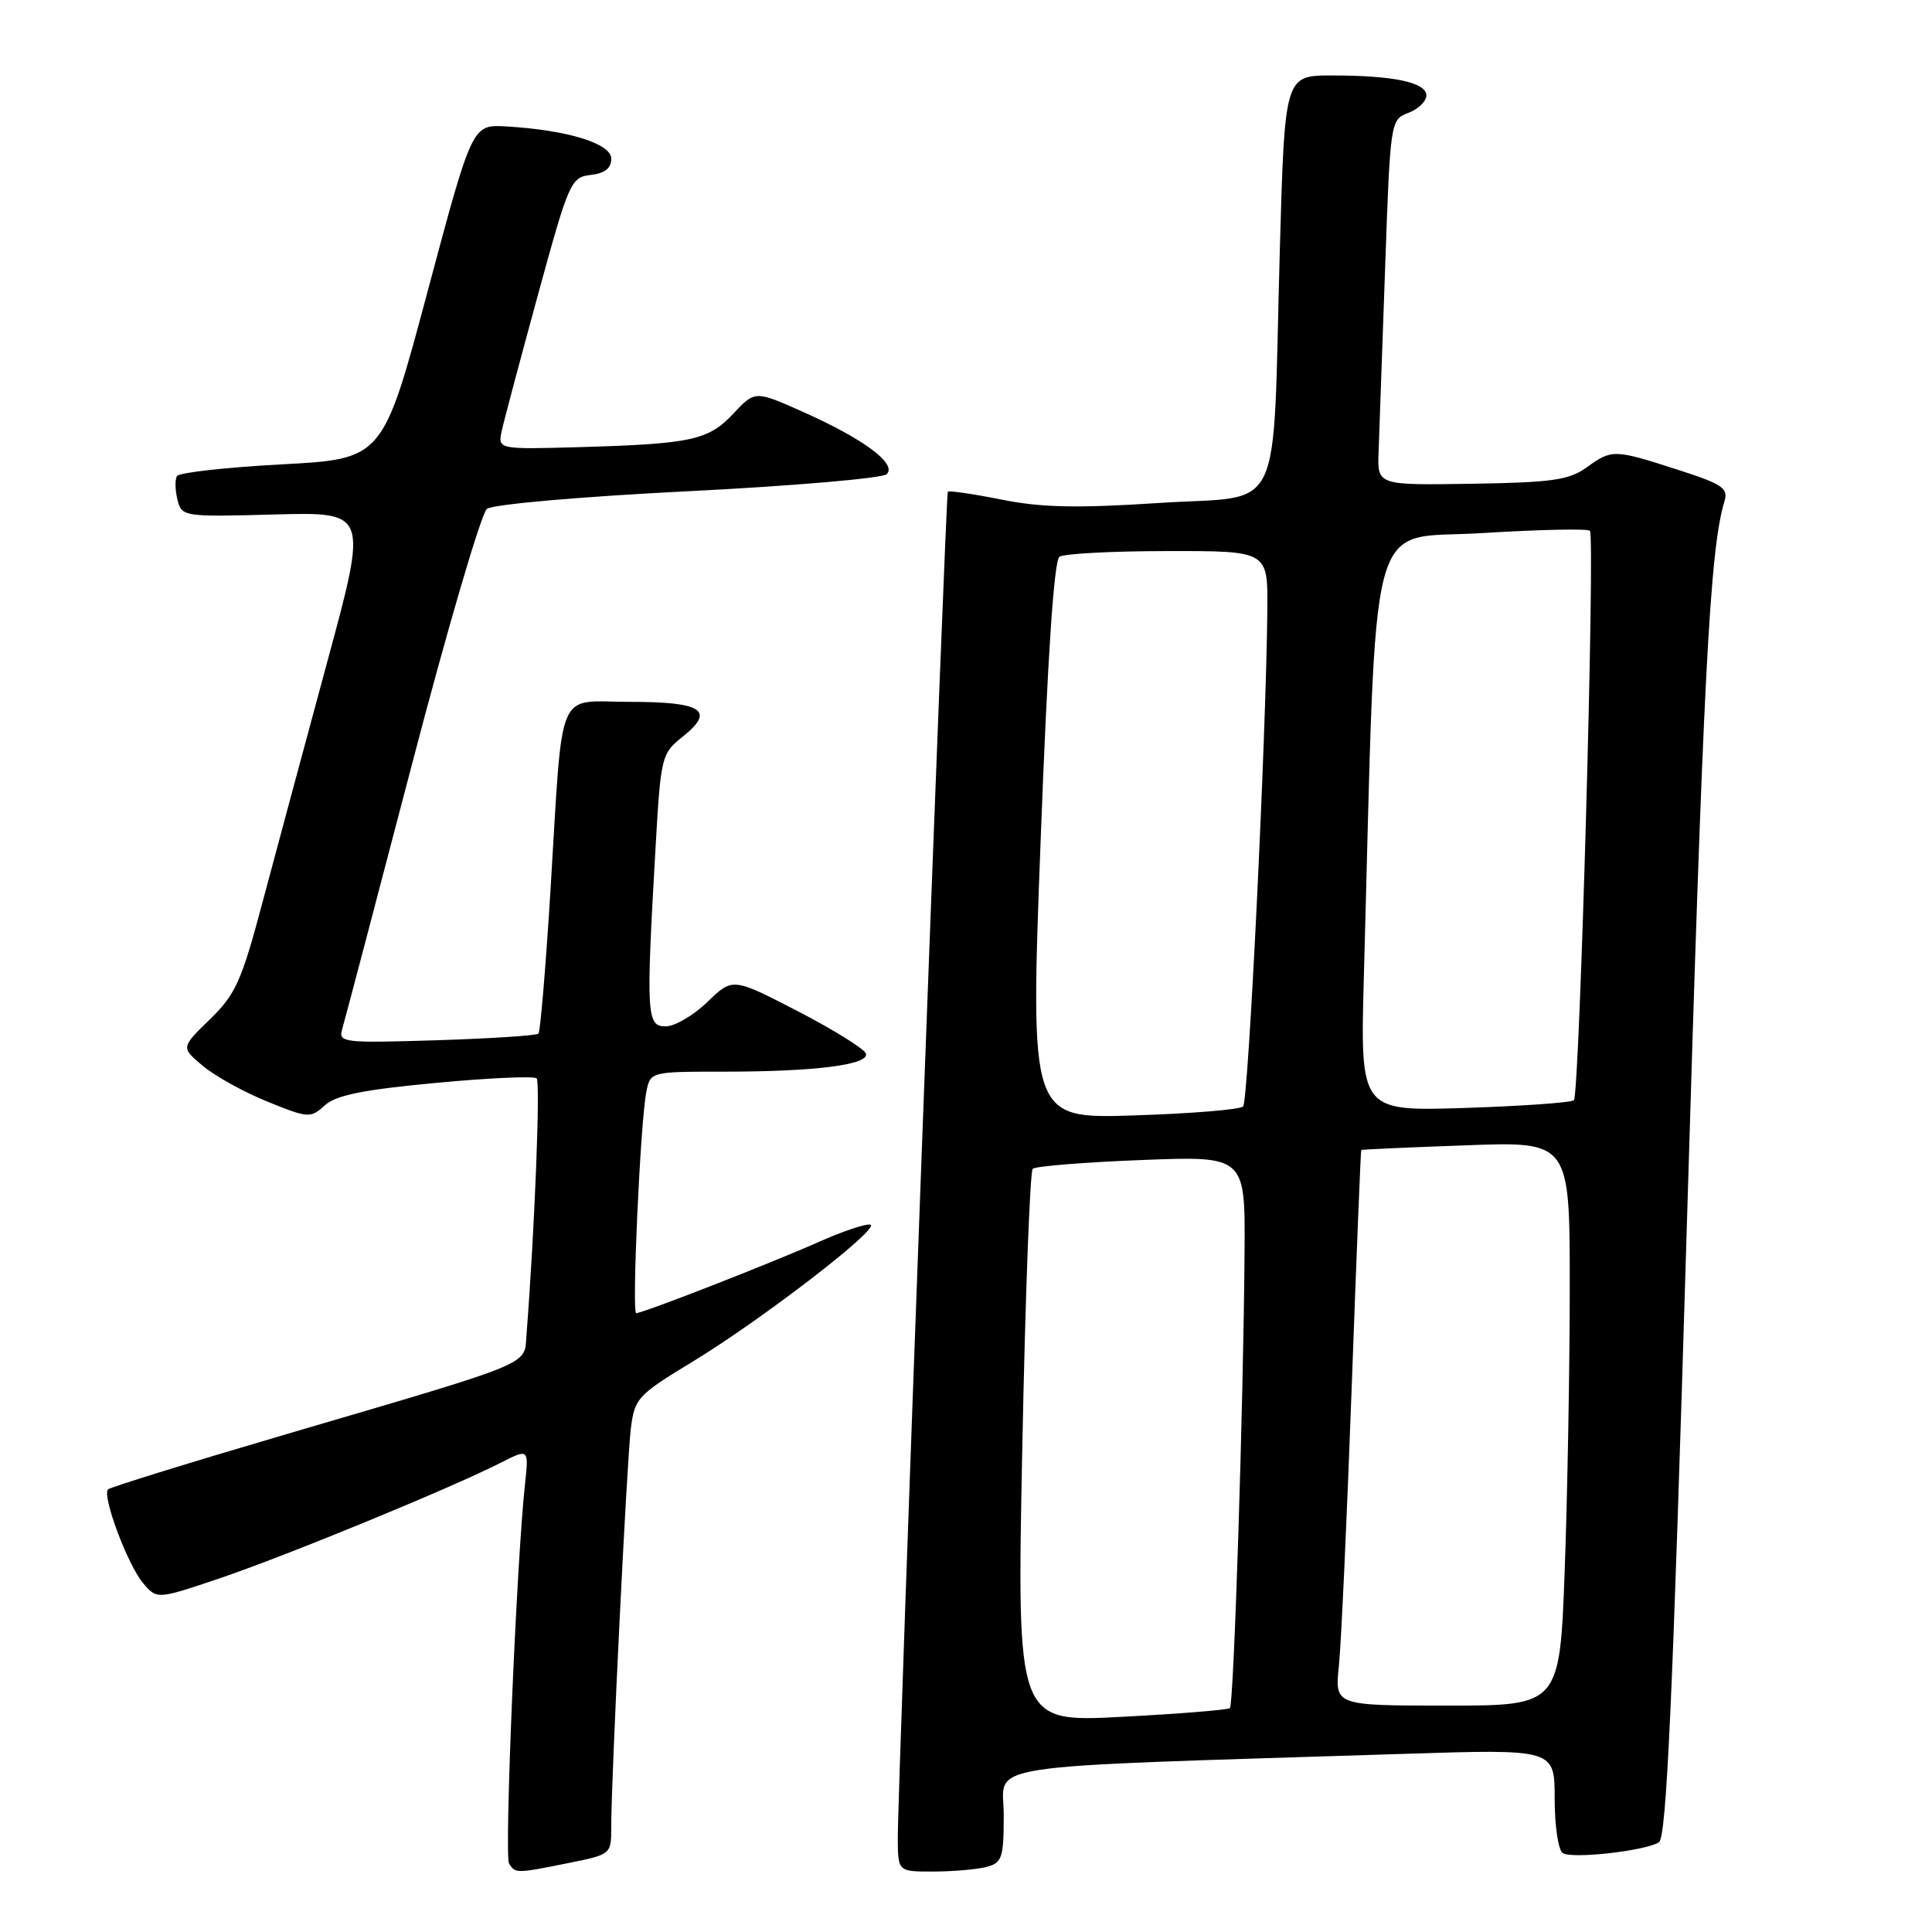 <?xml version="1.0" encoding="UTF-8" standalone="no"?>
<!DOCTYPE svg PUBLIC "-//W3C//DTD SVG 1.1//EN" "http://www.w3.org/Graphics/SVG/1.1/DTD/svg11.dtd" >
<svg xmlns="http://www.w3.org/2000/svg" xmlns:xlink="http://www.w3.org/1999/xlink" version="1.1" viewBox="0 0 256 256">
 <g >
 <path fill="currentColor"
d=" M 75.33 246.86 C 80.97 245.73 81.00 245.70 80.99 242.11 C 80.98 235.88 83.05 193.71 83.59 189.29 C 84.09 185.28 84.47 184.86 91.74 180.45 C 100.93 174.87 116.69 162.73 115.33 162.28 C 114.79 162.10 111.69 163.14 108.43 164.59 C 102.13 167.39 85.19 174.00 84.30 174.00 C 83.70 174.00 84.84 148.88 85.63 144.75 C 86.16 142.00 86.16 142.00 95.94 142.00 C 108.02 142.00 115.18 141.09 114.74 139.61 C 114.56 139.00 110.51 136.48 105.75 134.01 C 97.08 129.53 97.08 129.53 93.74 132.76 C 91.91 134.54 89.41 136.00 88.20 136.00 C 85.67 136.00 85.59 134.49 86.87 112.21 C 87.56 100.23 87.65 99.85 90.45 97.62 C 94.82 94.14 93.10 93.00 83.49 93.00 C 73.54 93.00 74.64 90.39 72.94 118.00 C 72.31 128.18 71.59 136.71 71.35 136.96 C 71.10 137.22 65.03 137.61 57.85 137.84 C 45.46 138.22 44.82 138.15 45.34 136.37 C 45.65 135.34 49.78 119.65 54.53 101.50 C 59.27 83.35 63.77 68.02 64.52 67.43 C 65.29 66.83 76.82 65.81 91.19 65.09 C 105.11 64.39 116.95 63.37 117.50 62.83 C 118.88 61.47 114.47 58.18 106.50 54.62 C 100.05 51.74 100.05 51.74 97.19 54.79 C 93.88 58.33 91.65 58.82 76.72 59.25 C 65.94 59.55 65.94 59.55 66.50 57.03 C 66.80 55.64 68.97 47.53 71.30 39.00 C 75.38 24.08 75.65 23.49 78.27 23.18 C 80.14 22.97 81.00 22.29 81.00 21.03 C 81.00 19.01 75.16 17.22 67.03 16.75 C 62.57 16.50 62.57 16.50 56.65 38.65 C 50.73 60.81 50.73 60.81 37.35 61.53 C 29.99 61.92 23.74 62.62 23.45 63.08 C 23.17 63.53 23.20 64.94 23.51 66.20 C 24.08 68.47 24.27 68.50 36.42 68.17 C 48.75 67.84 48.75 67.84 43.37 87.67 C 40.42 98.58 36.57 112.86 34.82 119.42 C 32.01 130.01 31.23 131.75 27.81 135.07 C 23.97 138.80 23.97 138.80 26.87 141.23 C 28.46 142.57 32.30 144.70 35.41 145.96 C 40.85 148.17 41.13 148.19 43.03 146.47 C 44.52 145.12 48.13 144.39 57.75 143.49 C 64.76 142.83 70.78 142.56 71.11 142.89 C 71.62 143.39 70.84 163.06 69.76 176.91 C 69.45 180.97 71.10 180.29 38.17 189.97 C 25.34 193.74 14.60 197.06 14.32 197.35 C 13.49 198.18 16.88 207.27 18.92 209.72 C 20.78 211.95 20.78 211.95 29.15 209.12 C 37.93 206.15 59.80 197.16 66.29 193.85 C 70.08 191.92 70.08 191.92 69.56 196.71 C 68.45 206.87 66.81 245.89 67.45 246.92 C 68.28 248.26 68.39 248.26 75.33 246.86 Z  M 130.75 247.37 C 132.78 246.83 133.00 246.15 133.00 240.50 C 133.00 233.49 128.06 234.24 186.25 232.39 C 206.00 231.76 206.00 231.76 206.00 238.32 C 206.00 241.93 206.48 245.18 207.08 245.55 C 208.36 246.34 217.96 245.26 219.81 244.12 C 220.82 243.49 221.63 225.60 223.50 162.91 C 225.66 90.15 226.56 72.75 228.49 66.47 C 229.04 64.68 228.28 64.16 222.24 62.22 C 213.86 59.52 213.59 59.51 210.21 61.95 C 207.91 63.61 205.61 63.94 195.00 64.10 C 182.50 64.30 182.50 64.30 182.67 59.90 C 182.76 57.48 183.15 46.58 183.53 35.68 C 184.22 16.00 184.24 15.86 186.61 14.96 C 187.93 14.46 189.00 13.42 189.00 12.65 C 189.00 10.92 184.67 10.00 176.49 10.00 C 170.23 10.00 170.23 10.00 169.58 33.25 C 168.58 69.25 170.33 65.56 153.68 66.64 C 142.67 67.36 137.97 67.26 132.67 66.19 C 128.91 65.44 125.73 64.98 125.59 65.16 C 125.30 65.57 118.91 237.65 118.96 243.75 C 119.00 248.00 119.00 248.00 123.75 247.99 C 126.36 247.98 129.51 247.70 130.75 247.37 Z  M 135.46 191.86 C 135.85 171.86 136.48 155.22 136.84 154.87 C 137.20 154.53 143.69 154.00 151.25 153.71 C 165.00 153.17 165.00 153.17 164.91 165.83 C 164.77 185.91 163.49 225.84 162.97 226.33 C 162.71 226.57 156.25 227.09 148.62 227.49 C 134.73 228.22 134.73 228.22 135.46 191.86 Z  M 177.41 220.75 C 177.71 217.86 178.47 201.32 179.10 184.00 C 179.73 166.68 180.30 152.45 180.37 152.38 C 180.44 152.31 186.69 152.03 194.25 151.76 C 208.00 151.25 208.00 151.25 208.00 170.47 C 208.00 181.03 207.70 197.85 207.34 207.84 C 206.68 226.00 206.68 226.00 191.77 226.00 C 176.86 226.00 176.86 226.00 177.41 220.75 Z  M 137.89 111.37 C 138.81 86.99 139.66 74.25 140.39 73.77 C 141.00 73.36 147.46 73.02 154.75 73.02 C 168.00 73.00 168.00 73.00 167.93 80.75 C 167.77 97.78 165.42 145.91 164.72 146.61 C 164.31 147.03 157.79 147.56 150.23 147.80 C 136.50 148.24 136.50 148.24 137.89 111.37 Z  M 180.72 129.37 C 182.46 65.88 180.95 71.60 196.31 70.64 C 203.91 70.17 210.37 70.03 210.67 70.33 C 211.38 71.05 209.31 145.02 208.55 145.78 C 208.23 146.10 201.73 146.56 194.10 146.81 C 180.23 147.25 180.23 147.25 180.72 129.37 Z "/>
</g>
</svg>
